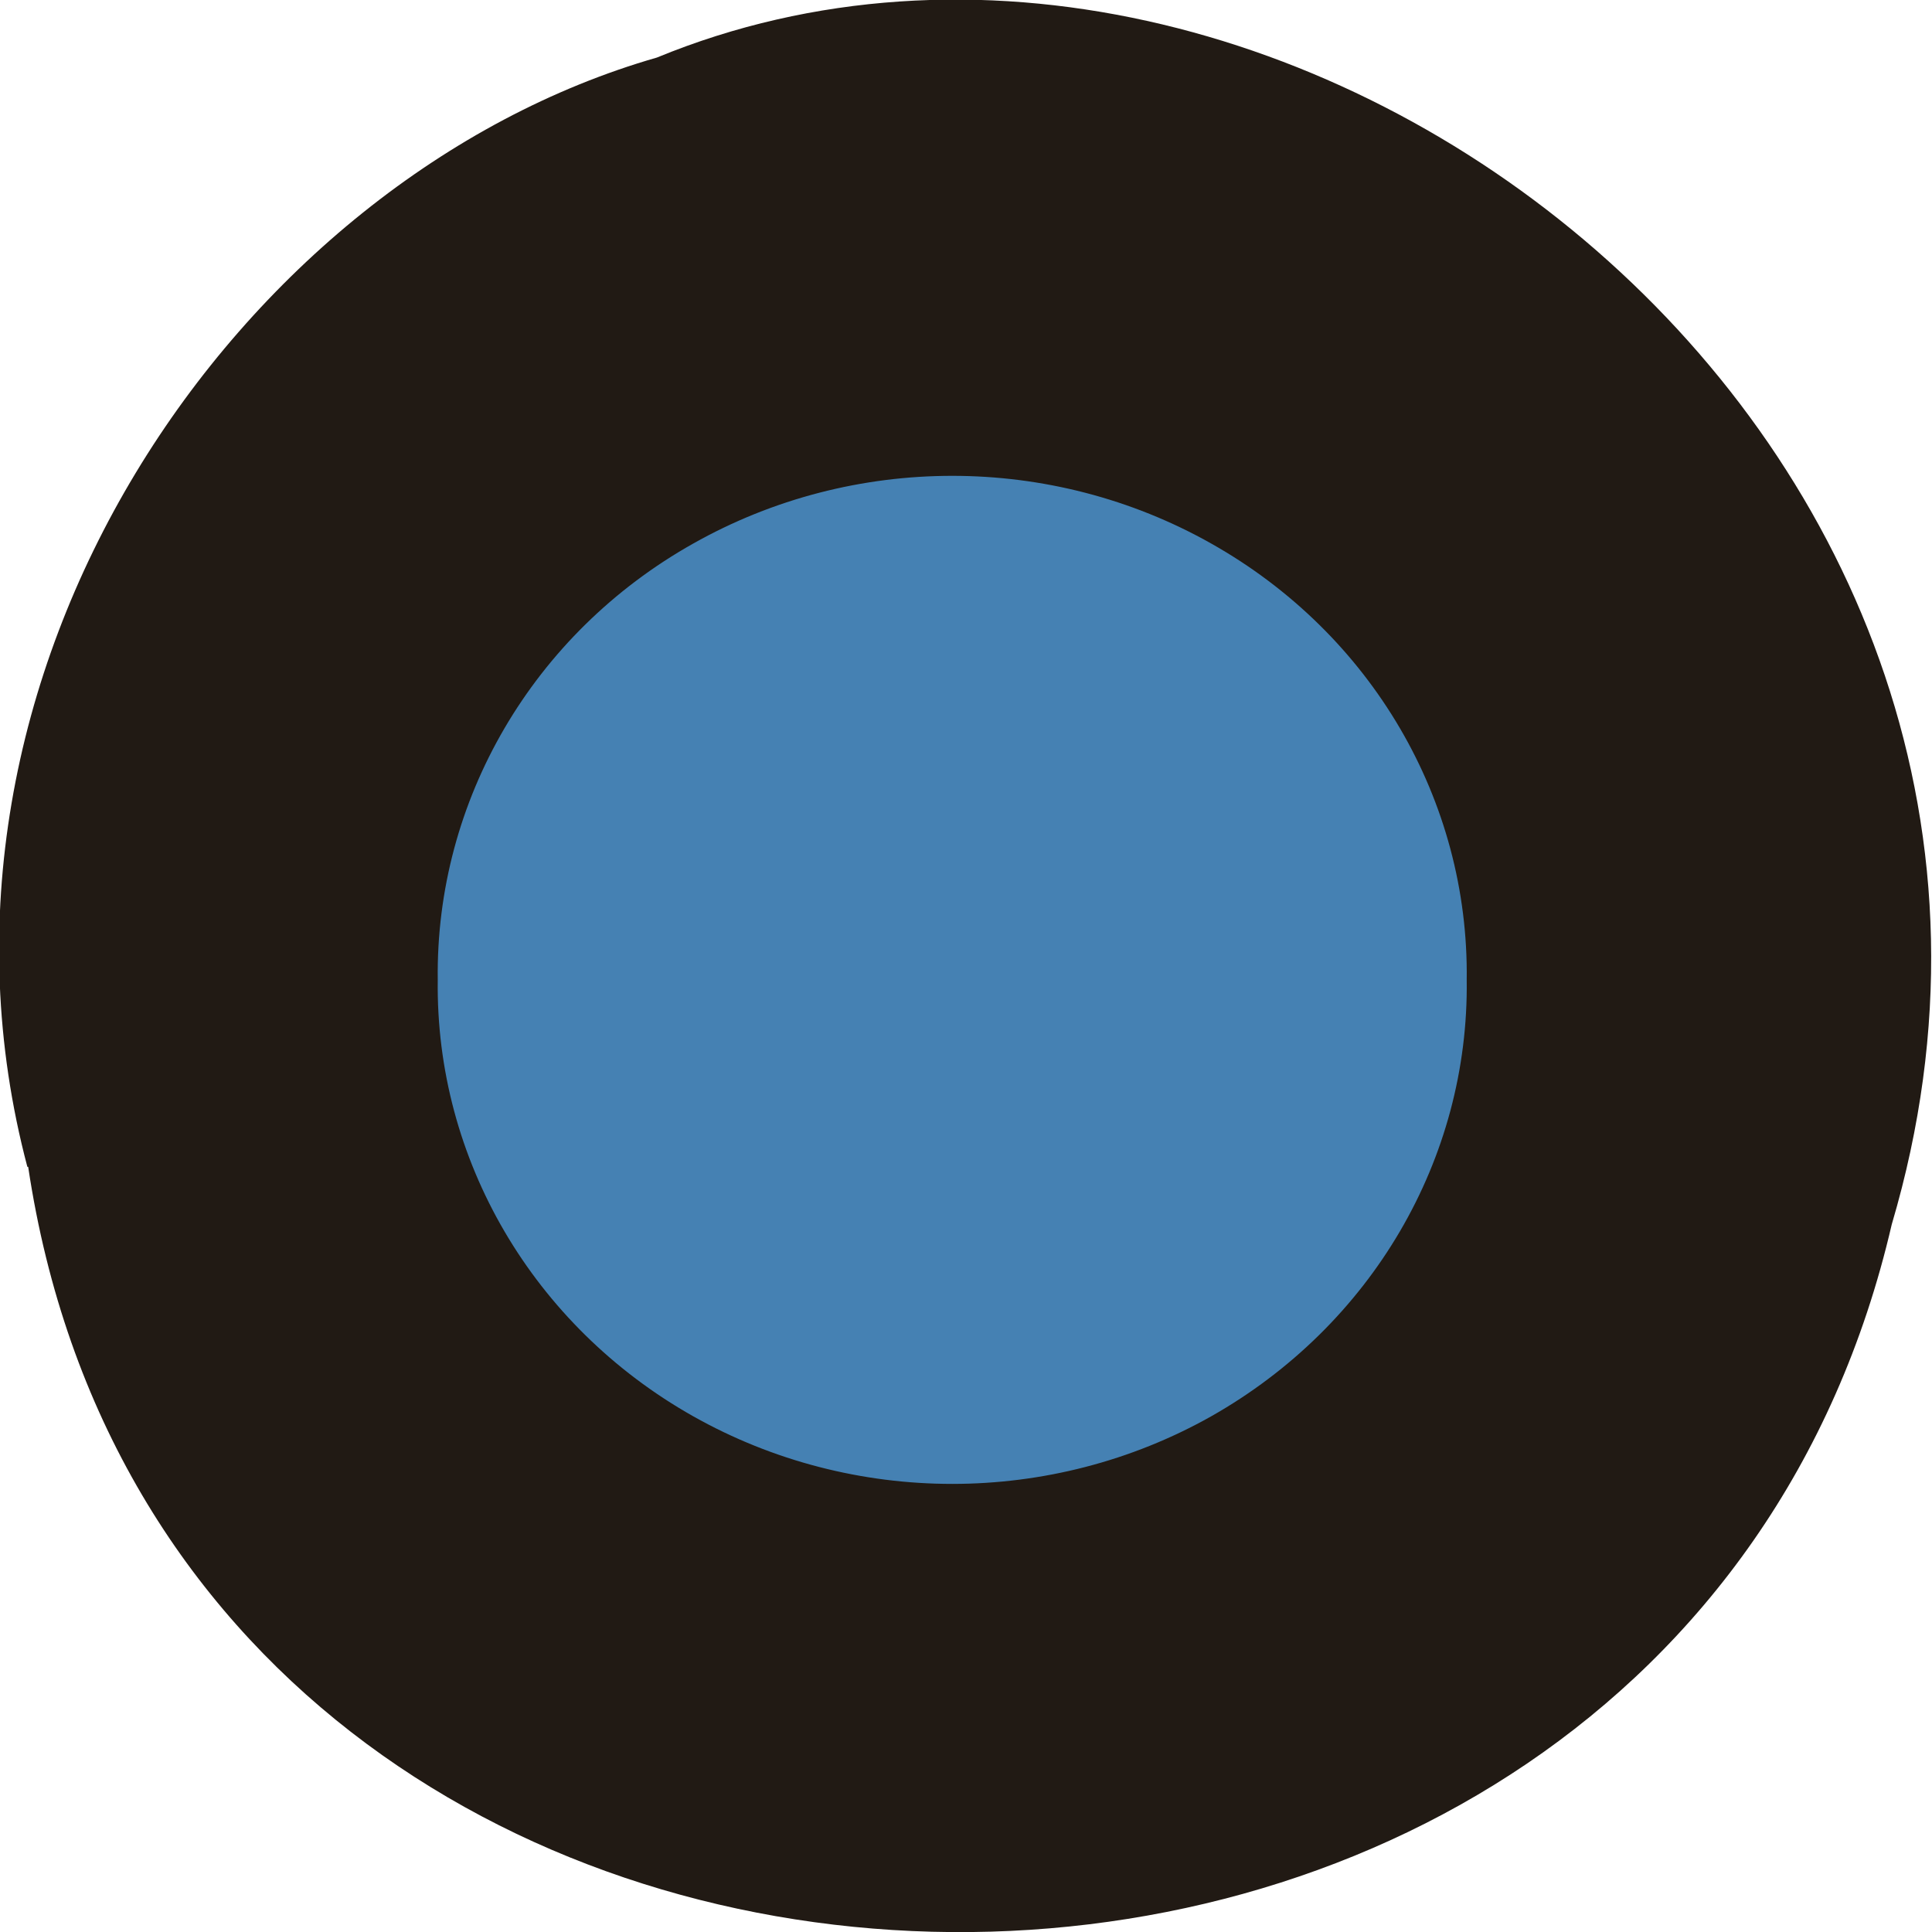 <svg xmlns="http://www.w3.org/2000/svg" viewBox="0 0 48 48"><path d="m 0.7 28.99 c 3.71 24.73 40.73 25.47 46.3 1.43 c 5.76 -19.46 -15.1 -35.4 -30.68 -28.99 c -10.44 3 -18.88 15.34 -15.64 27.56" style="fill:#211a14"/><path d="m 193.3 129.5 c 0.31 23.5 -12.48 45.3 -33.48 57.2 c -21 11.83 -46.96 11.83 -67.96 0 c -21 -11.85 -33.79 -33.69 -33.48 -57.2 c -0.31 -23.52 12.48 -45.4 33.48 -57.2 c 21 -11.85 46.96 -11.85 67.96 0 c 21 11.83 33.79 33.67 33.48 57.2" transform="scale(0.188)" style="fill:#4581b3;stroke:#4581b3;stroke-width:1.06"/></svg>